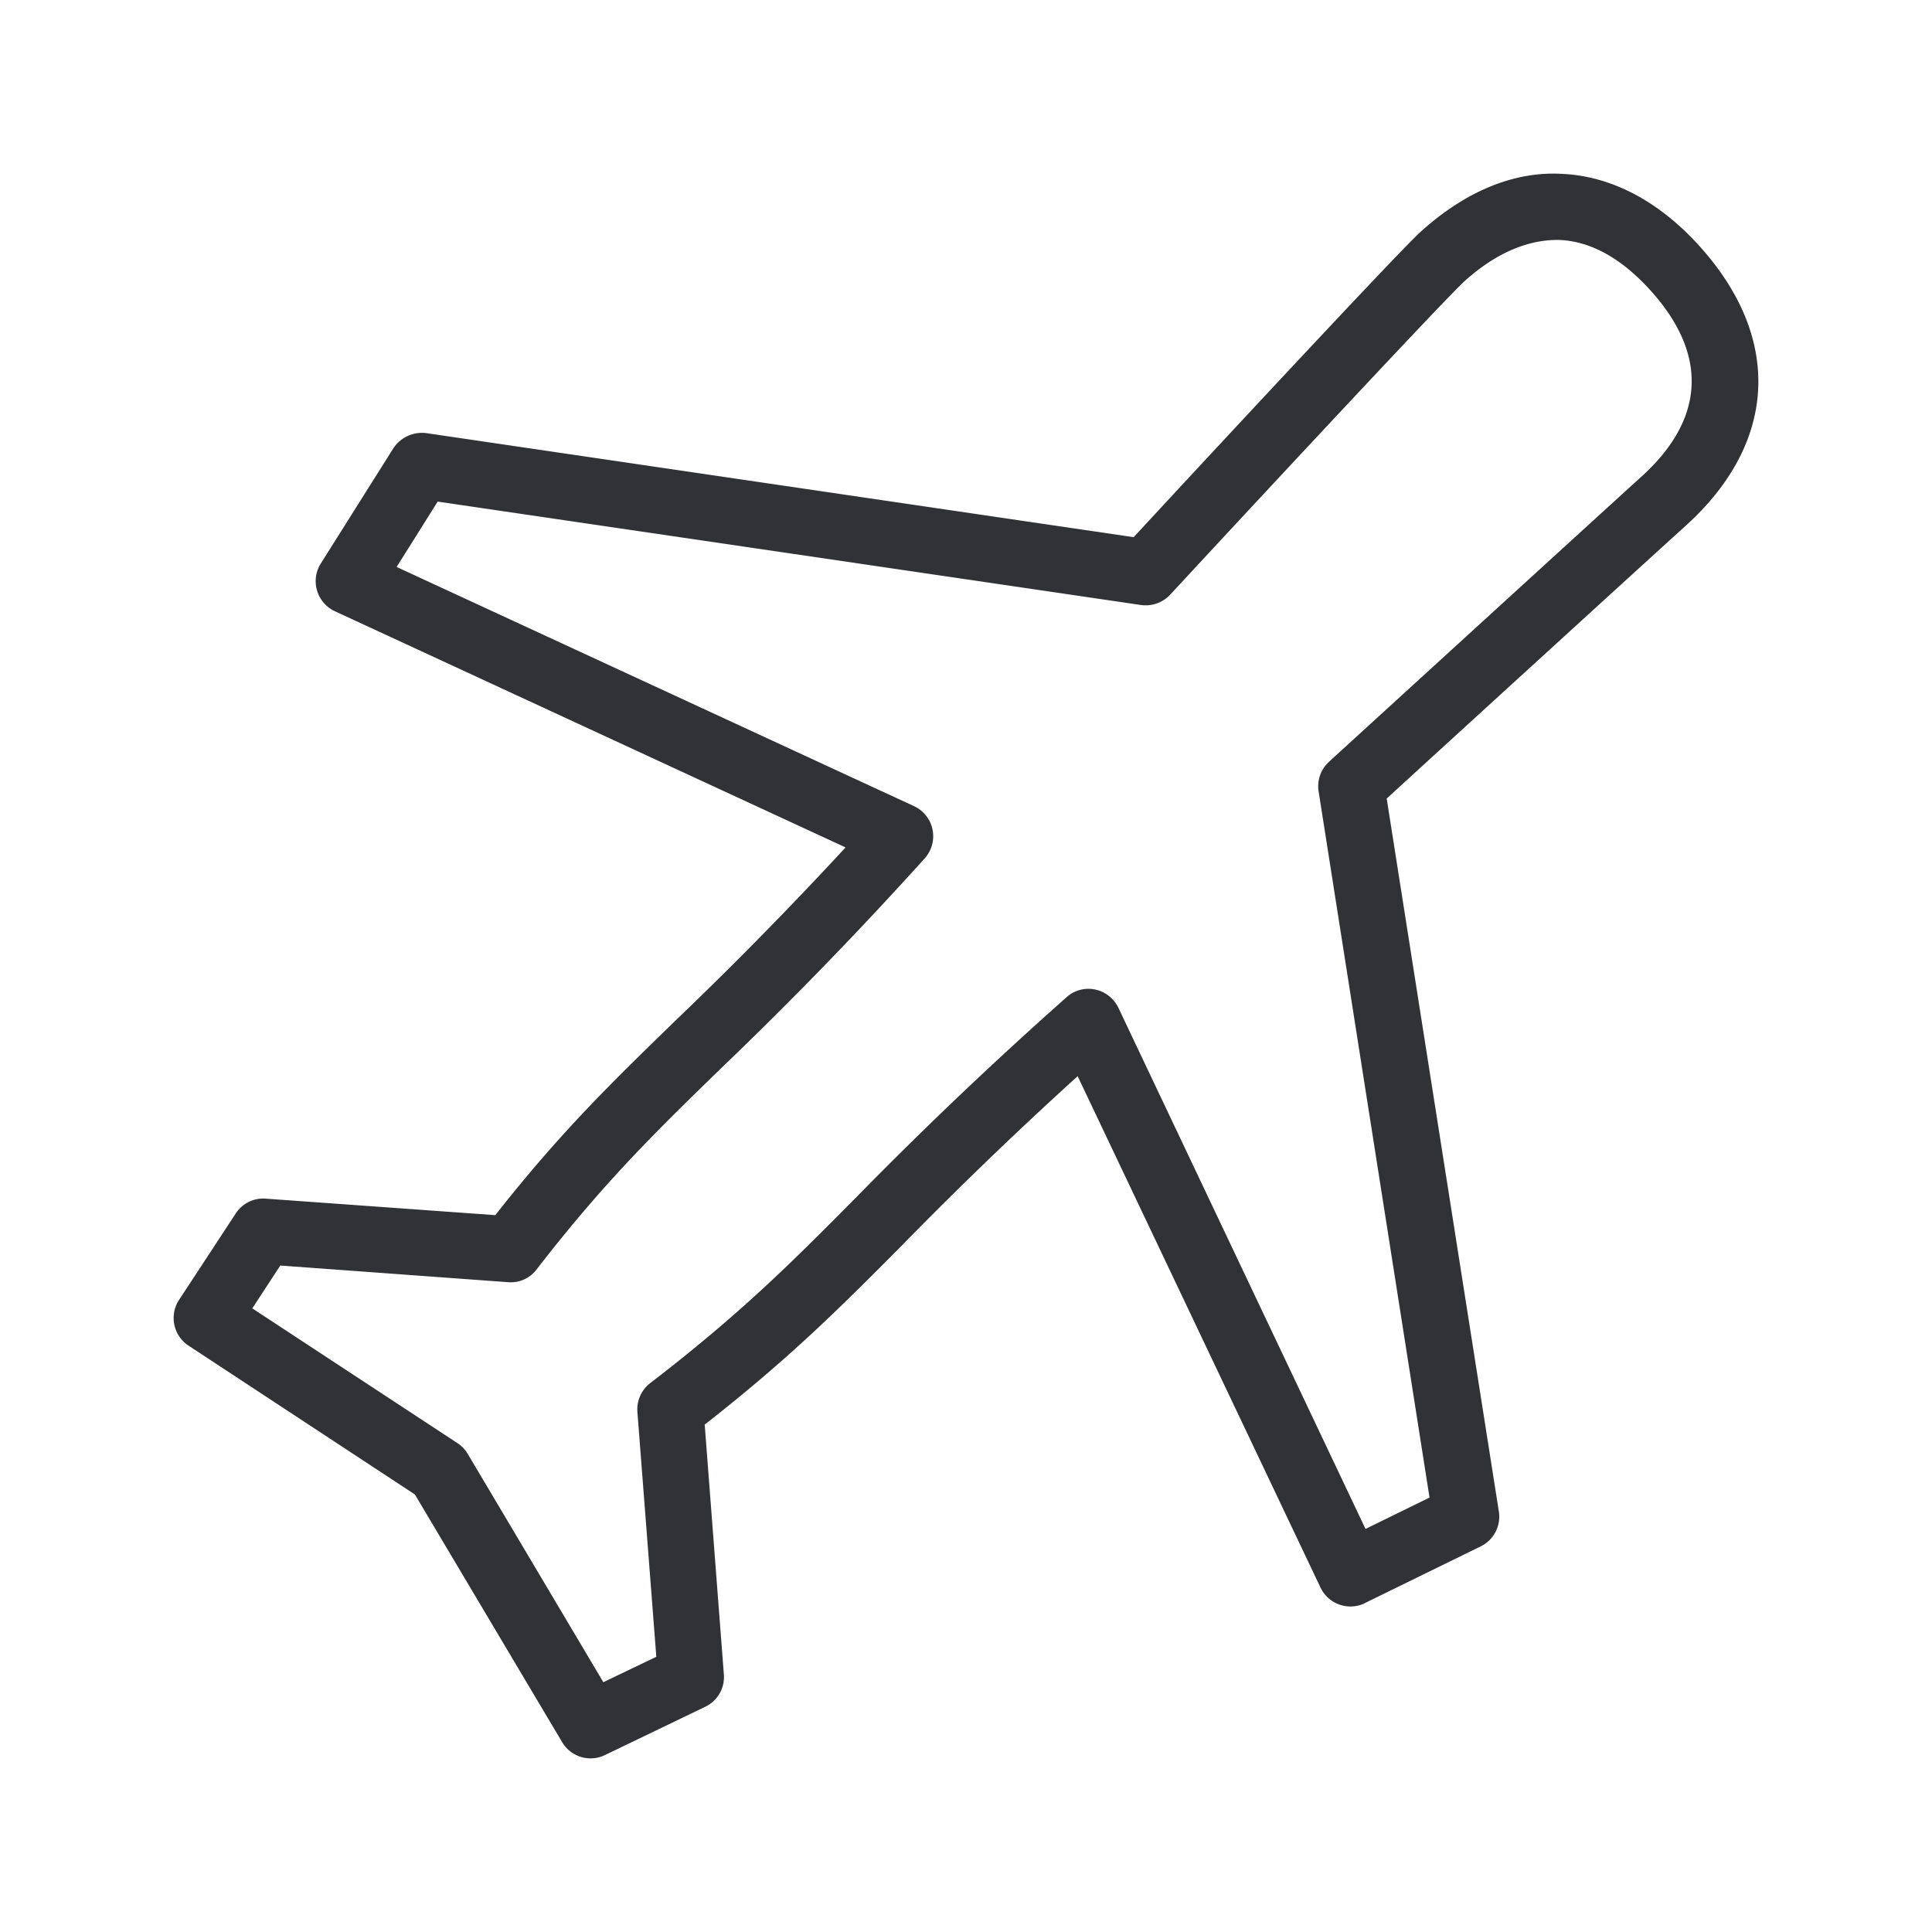 <svg width="24" height="24" viewBox="0 0 24 24" xmlns="http://www.w3.org/2000/svg"><path d="M16.51 9.463a.41.41 0 00-.13.367l1.378 8.773-.795.39-3.07-6.474a.416.416 0 00-.289-.227.405.405 0 00-.355.096 51.172 51.172 0 00-2.62 2.493c-.792.798-1.417 1.428-2.551 2.3a.411.411 0 00-.16.358l.235 3.042-.658.316L5.81 18.06a.405.405 0 00-.126-.132l-2.55-1.675.348-.532 2.832.207a.401.401 0 00.353-.16c.843-1.09 1.482-1.711 2.291-2.498a49.753 49.753 0 002.53-2.608.412.412 0 00-.132-.647L4.927 7.043l.51-.812 8.739 1.285a.417.417 0 00.358-.126c1.356-1.465 3.451-3.711 3.661-3.899.398-.358.802-.52 1.185-.51.39.02.768.233 1.126.63.717.796.675 1.597-.12 2.314-.277.25-3.877 3.538-3.877 3.538m4.608-6.4c-.501-.558-1.087-.869-1.692-.902-.608-.042-1.221.215-1.776.717-.28.252-2.86 3.03-3.566 3.795L5.293 5.38a.426.426 0 00-.406.188L3.985 7a.412.412 0 00.177.594l6.342 2.933c-.684.74-1.39 1.459-2.118 2.156-.79.768-1.423 1.381-2.233 2.412L3.3 14.89a.406.406 0 00-.372.185l-.704 1.073a.411.411 0 00.118.568l2.812 1.849 1.83 3.078a.41.41 0 00.529.16l1.25-.602a.408.408 0 00.229-.4l-.238-3.104c1.067-.835 1.686-1.457 2.46-2.236a49.784 49.784 0 012.173-2.092l3.017 6.353a.413.413 0 00.546.196s.003 0 .003-.003l1.442-.706a.41.41 0 00.224-.434L17.226 9.92c.703-.644 3.465-3.165 3.709-3.384 1.143-1.03 1.21-2.33.182-3.473" fill="#313235" fill-rule="nonzero"/></svg>